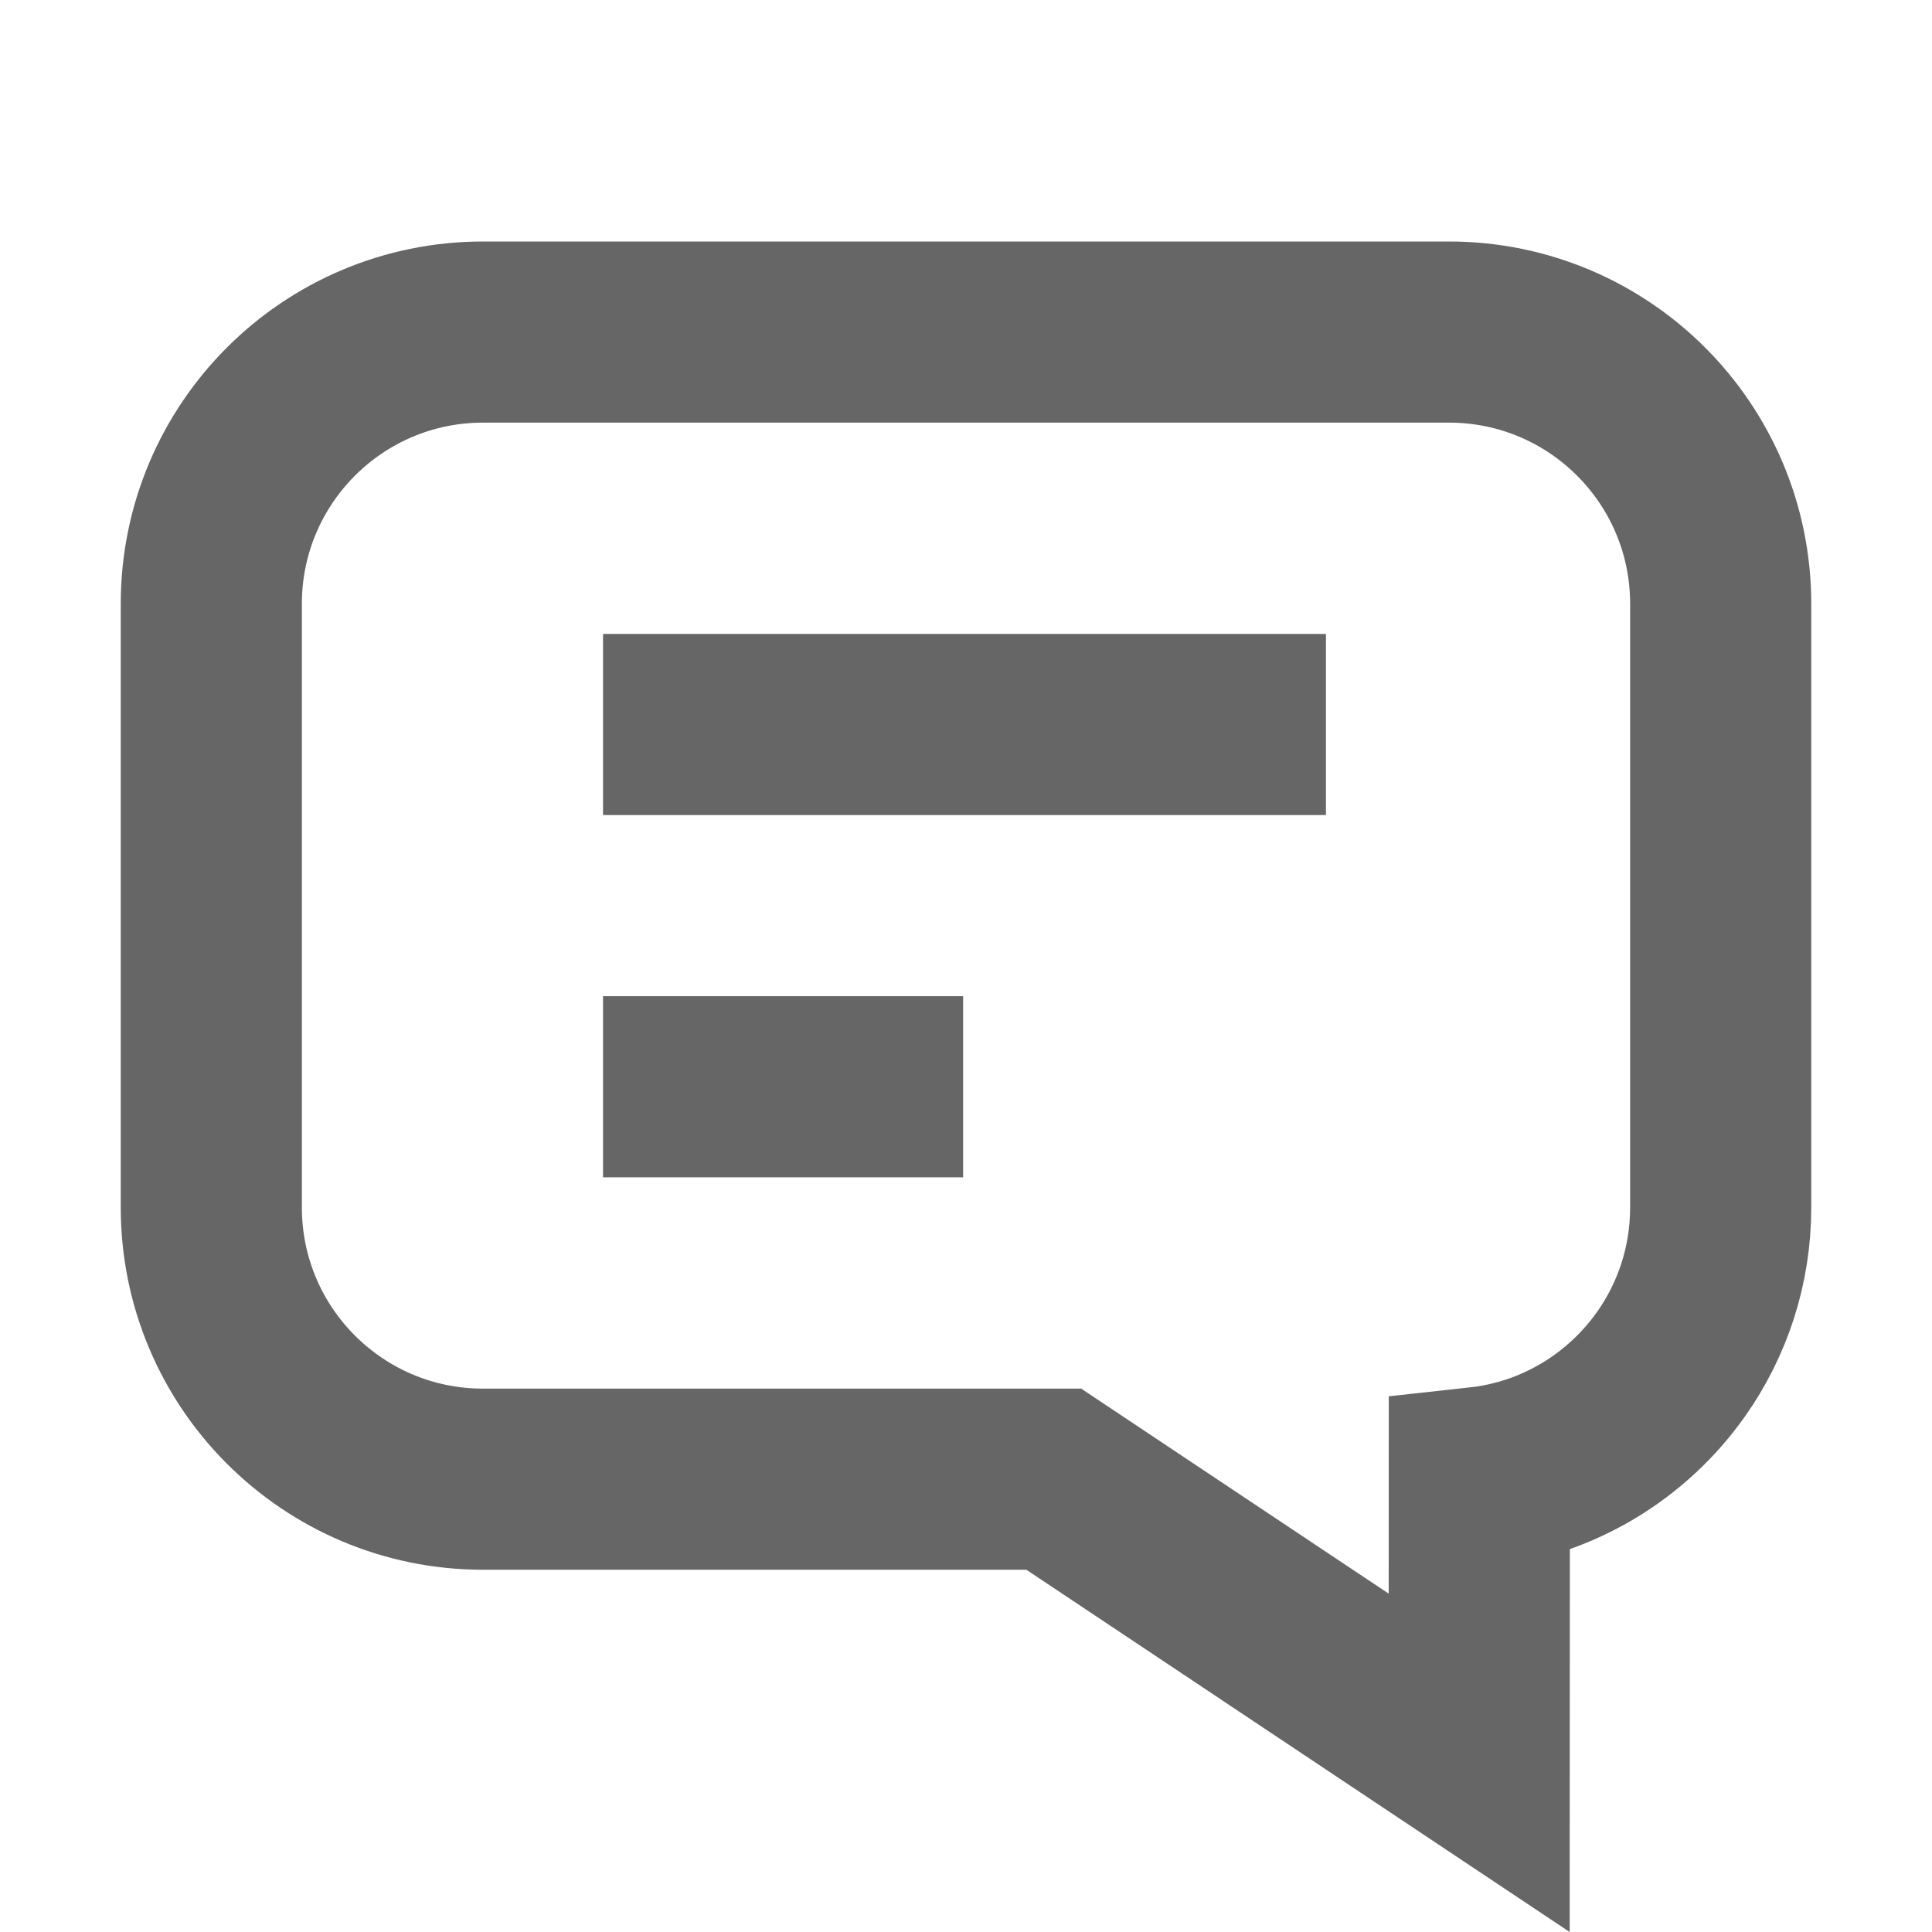 <svg xmlns="http://www.w3.org/2000/svg" width="16" height="16" viewBox="0 0 16 16">
  <g fill="none" fill-rule="evenodd">
    <path stroke="#666" stroke-width="1.5" d="M14.25,5 L14.25,10 C14.25,10.483 14.098,10.93 13.839,11.297 C13.477,11.809 12.907,12.164 12.251,12.236 L12.25,14.599 L8.727,12.25 L4,12.25 C3.379,12.25 2.816,11.998 2.409,11.591 C2.002,11.184 1.75,10.621 1.75,10 L1.75,5 C1.75,4.379 2.002,3.816 2.409,3.409 C2.816,3.002 3.379,2.75 4,2.75 L12,2.75 C12.621,2.75 13.184,3.002 13.591,3.409 C13.998,3.816 14.25,4.379 14.25,5 Z"/>
    <line x1="5.744" x2="7.226" y1="9" y2="9" stroke="#666" stroke-linecap="square" stroke-width="1.5"/>
    <line x1="5.744" x2="10.231" y1="6" y2="6" stroke="#666" stroke-linecap="square" stroke-width="1.5"/>
  </g>
</svg>